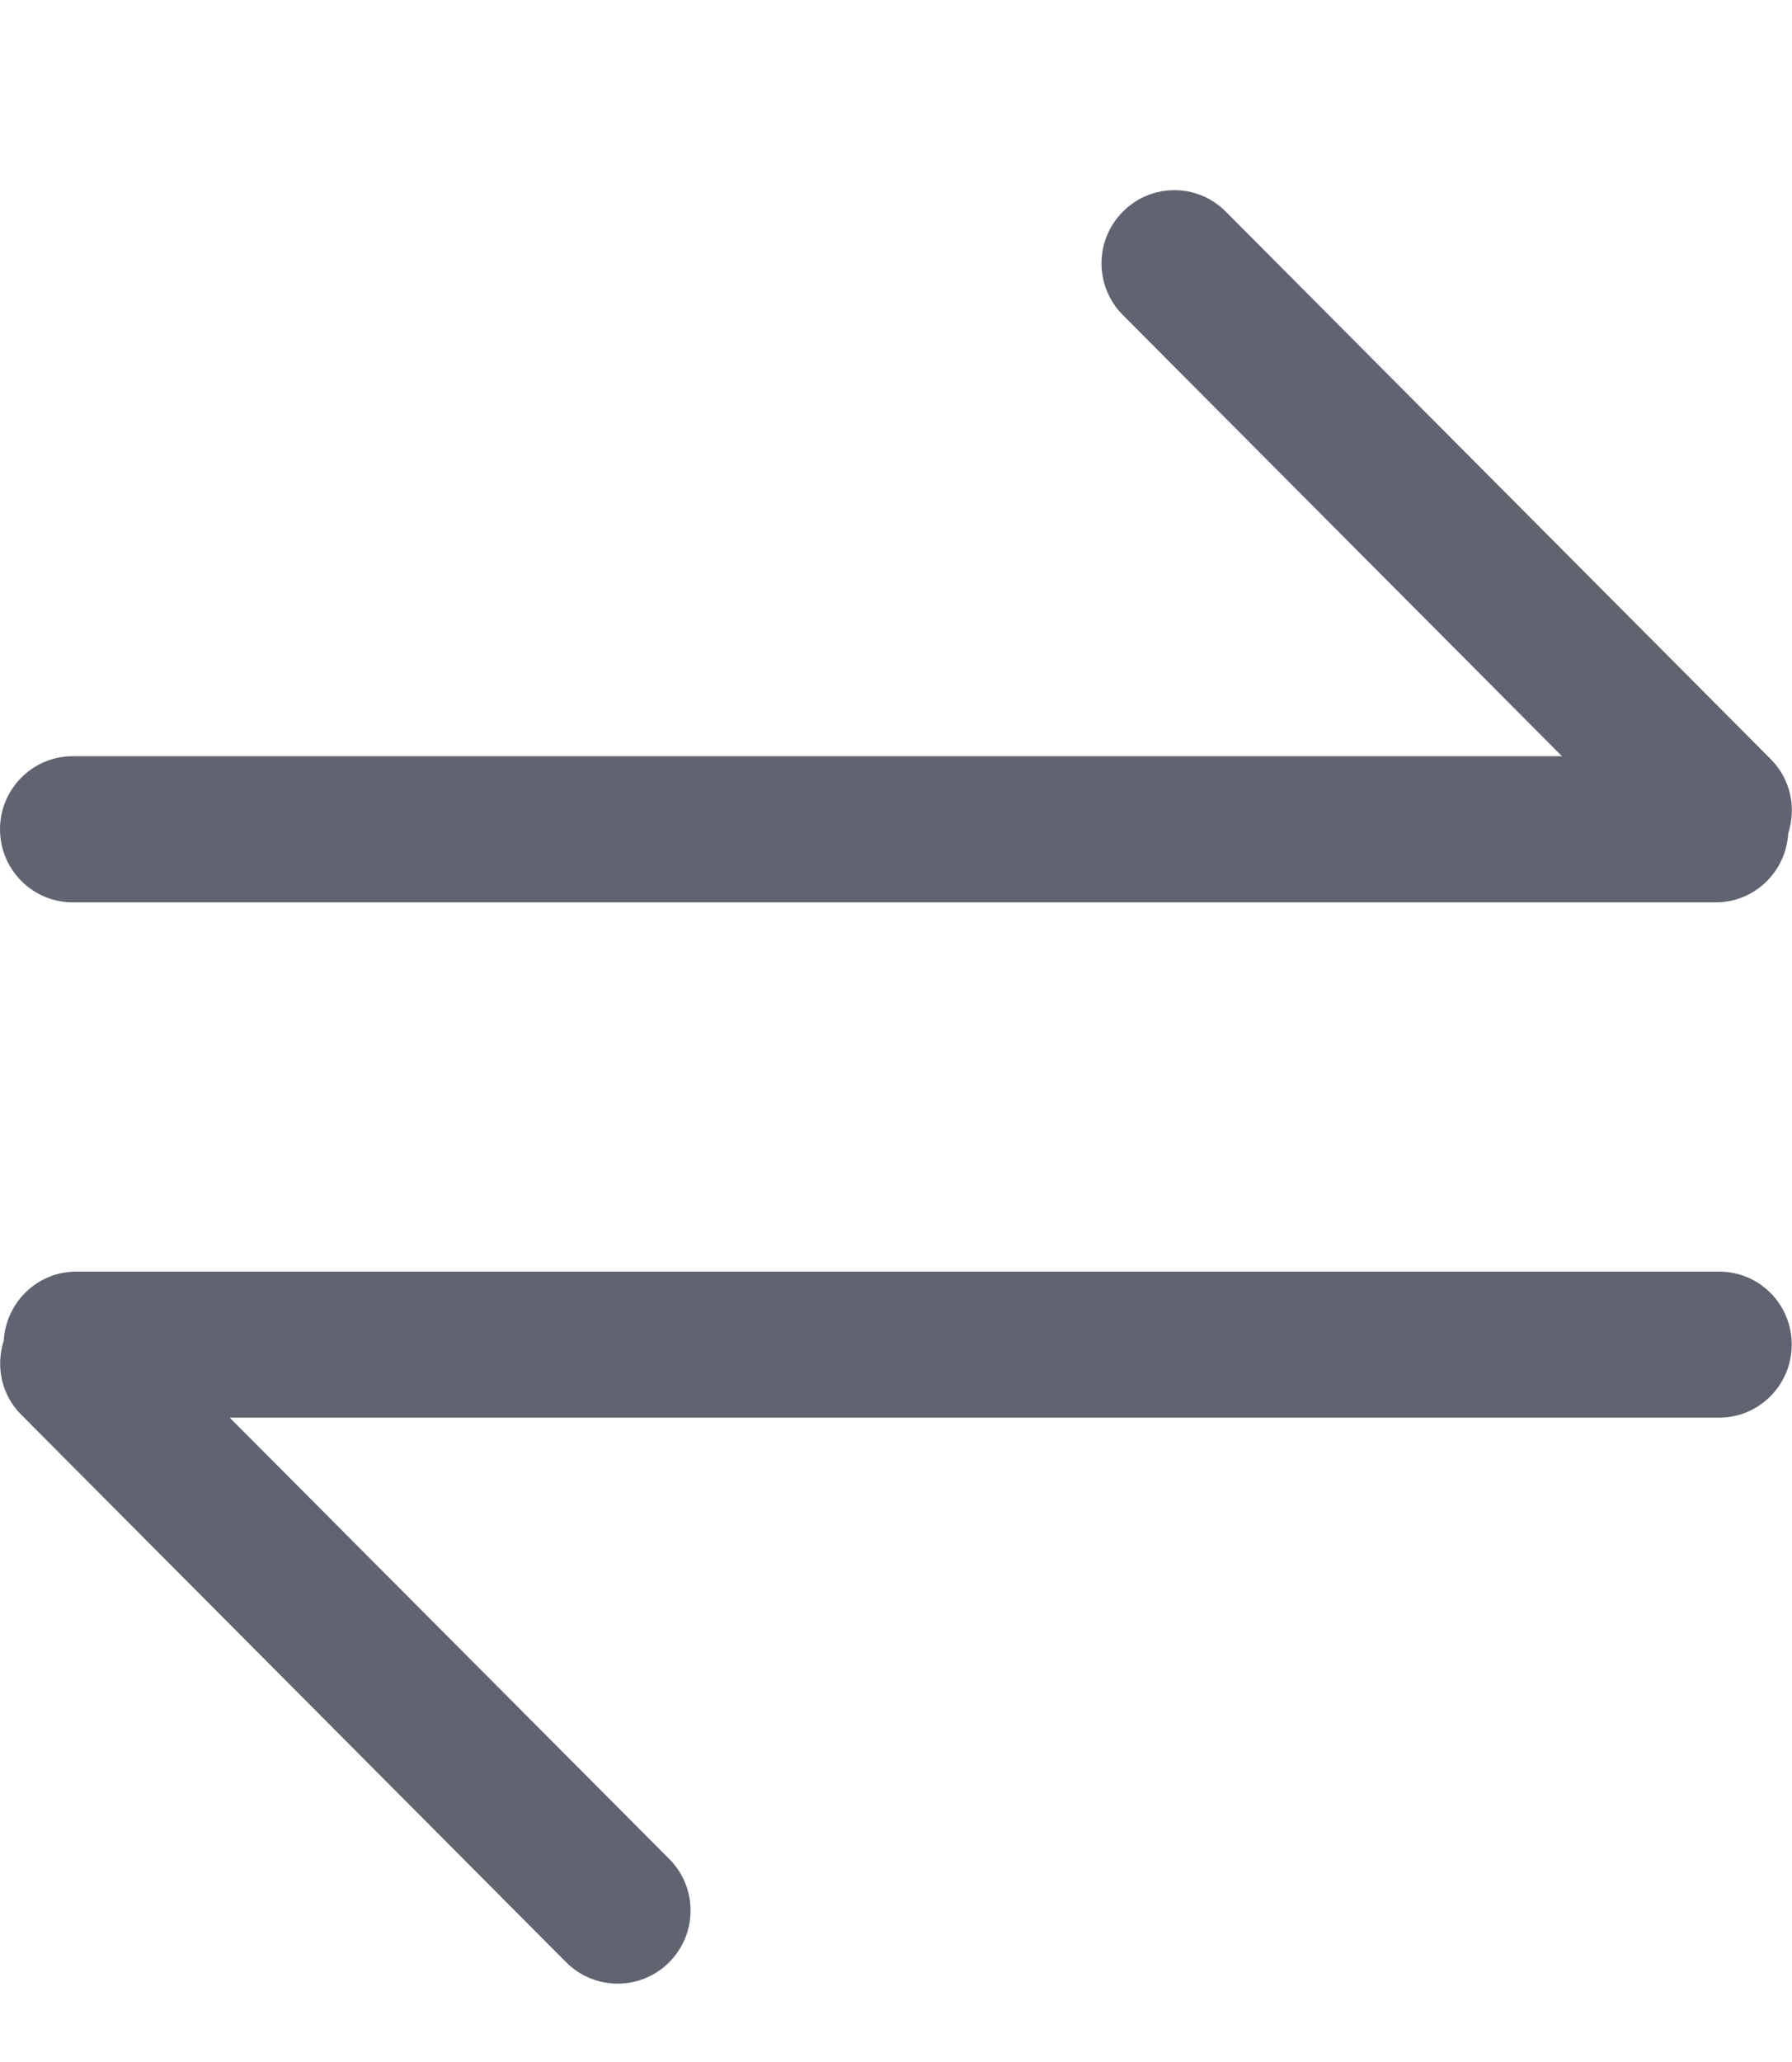 <svg width="20" height="23" viewBox="0 0 20 23" fill="none" xmlns="http://www.w3.org/2000/svg">
<g clip-path="url(#clip0_338_19728)">
<path d="M0.811 10.065H19.15C19.581 10.065 19.932 9.726 19.958 9.296C20.049 9.012 19.987 8.693 19.763 8.468L13.681 2.361C13.363 2.041 12.85 2.041 12.532 2.361C12.214 2.68 12.214 3.195 12.532 3.514L17.433 8.435H0.811C0.364 8.435 0 8.8 0 9.25C0 9.7 0.364 10.065 0.811 10.065Z" fill="#606470"/>
<path d="M19.189 14.184H0.85C0.419 14.184 0.068 14.523 0.042 14.953C-0.049 15.236 0.013 15.556 0.237 15.78L6.319 21.888C6.479 22.047 6.686 22.126 6.894 22.126C7.102 22.126 7.309 22.047 7.468 21.888C7.787 21.568 7.787 21.053 7.468 20.734L2.564 15.813H19.186C19.633 15.813 19.997 15.448 19.997 14.998C19.997 14.549 19.637 14.184 19.189 14.184Z" fill="#606470"/>
</g>
<defs>
<clipPath id="clip0_338_19728">
<rect width="20" height="21.25" fill="white" transform="translate(0 0.875)"/>
</clipPath>
</defs>
</svg>
